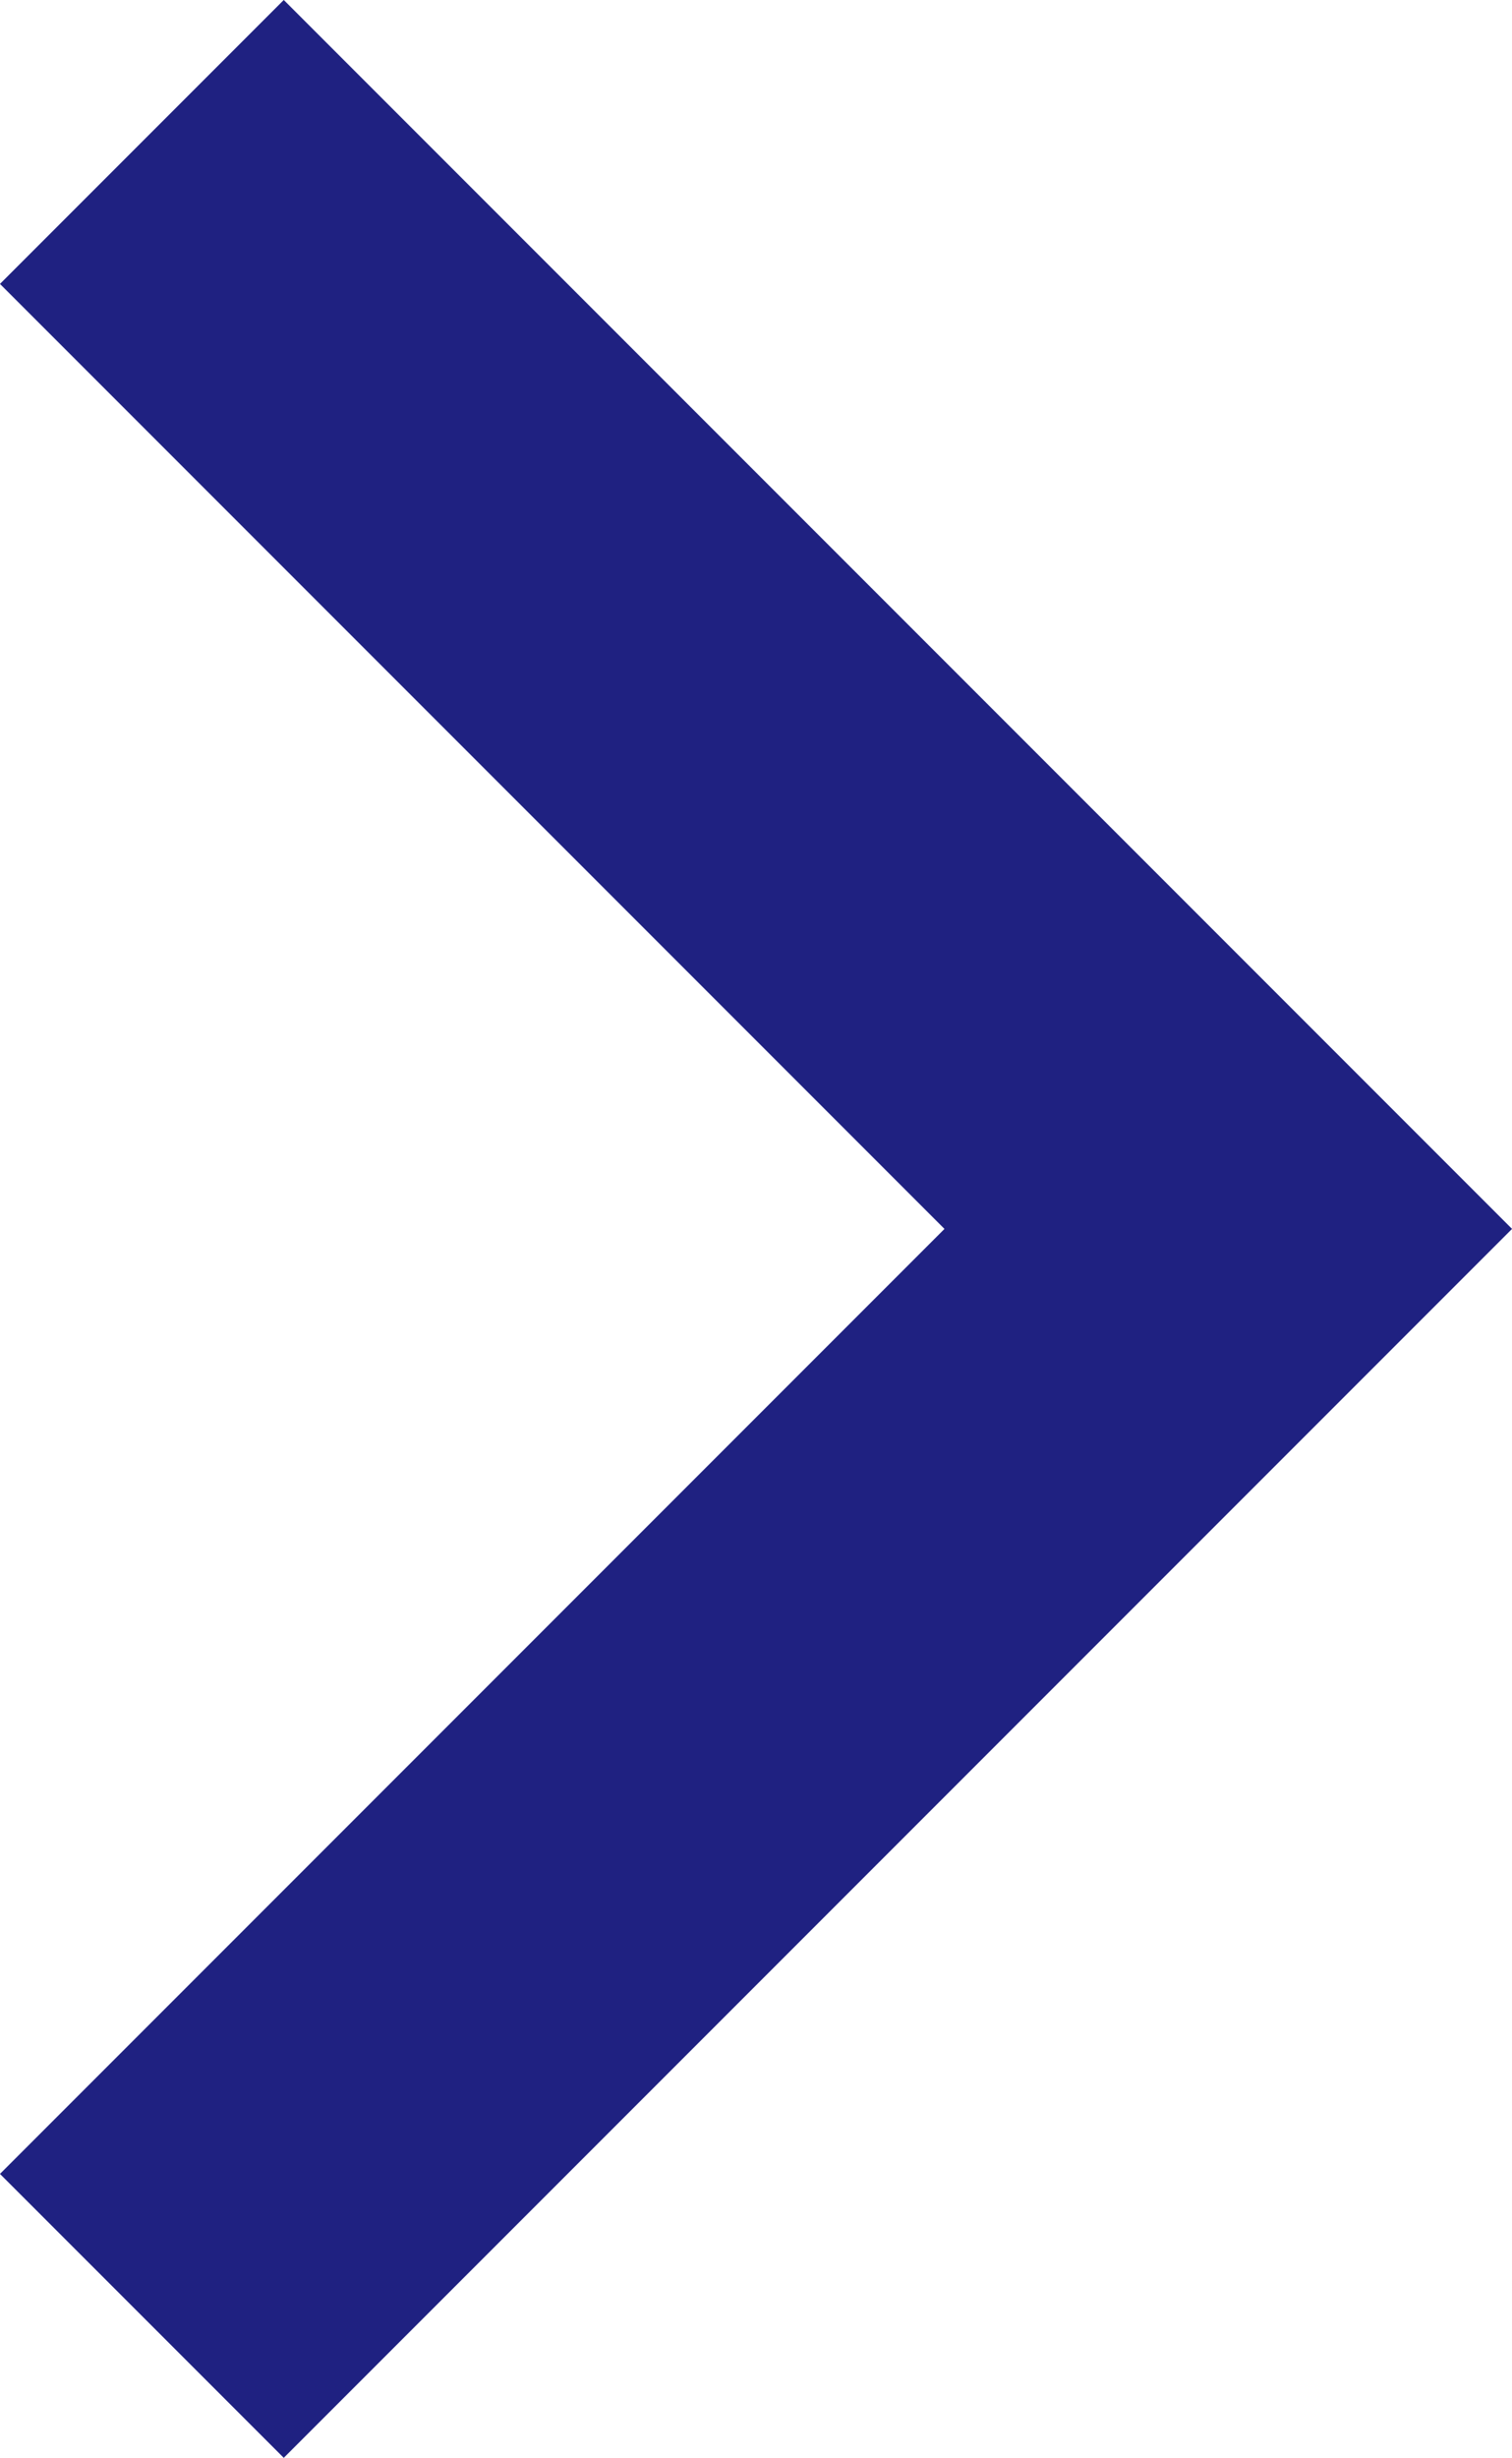 <svg xmlns="http://www.w3.org/2000/svg" viewBox="0 0 7.535 12.242">
  <defs>
    <style>
      .cls-1 {
        fill: none;
        stroke: #1f2181;
        stroke-width: 2px;
      }
    </style>
  </defs>
  <path id="Path_4" data-name="Path 4" class="cls-1" d="M-1948.5,1463.172l5.414,5.414L-1948.5,1474" transform="translate(1949.207 -1462.465)"/>
</svg>
